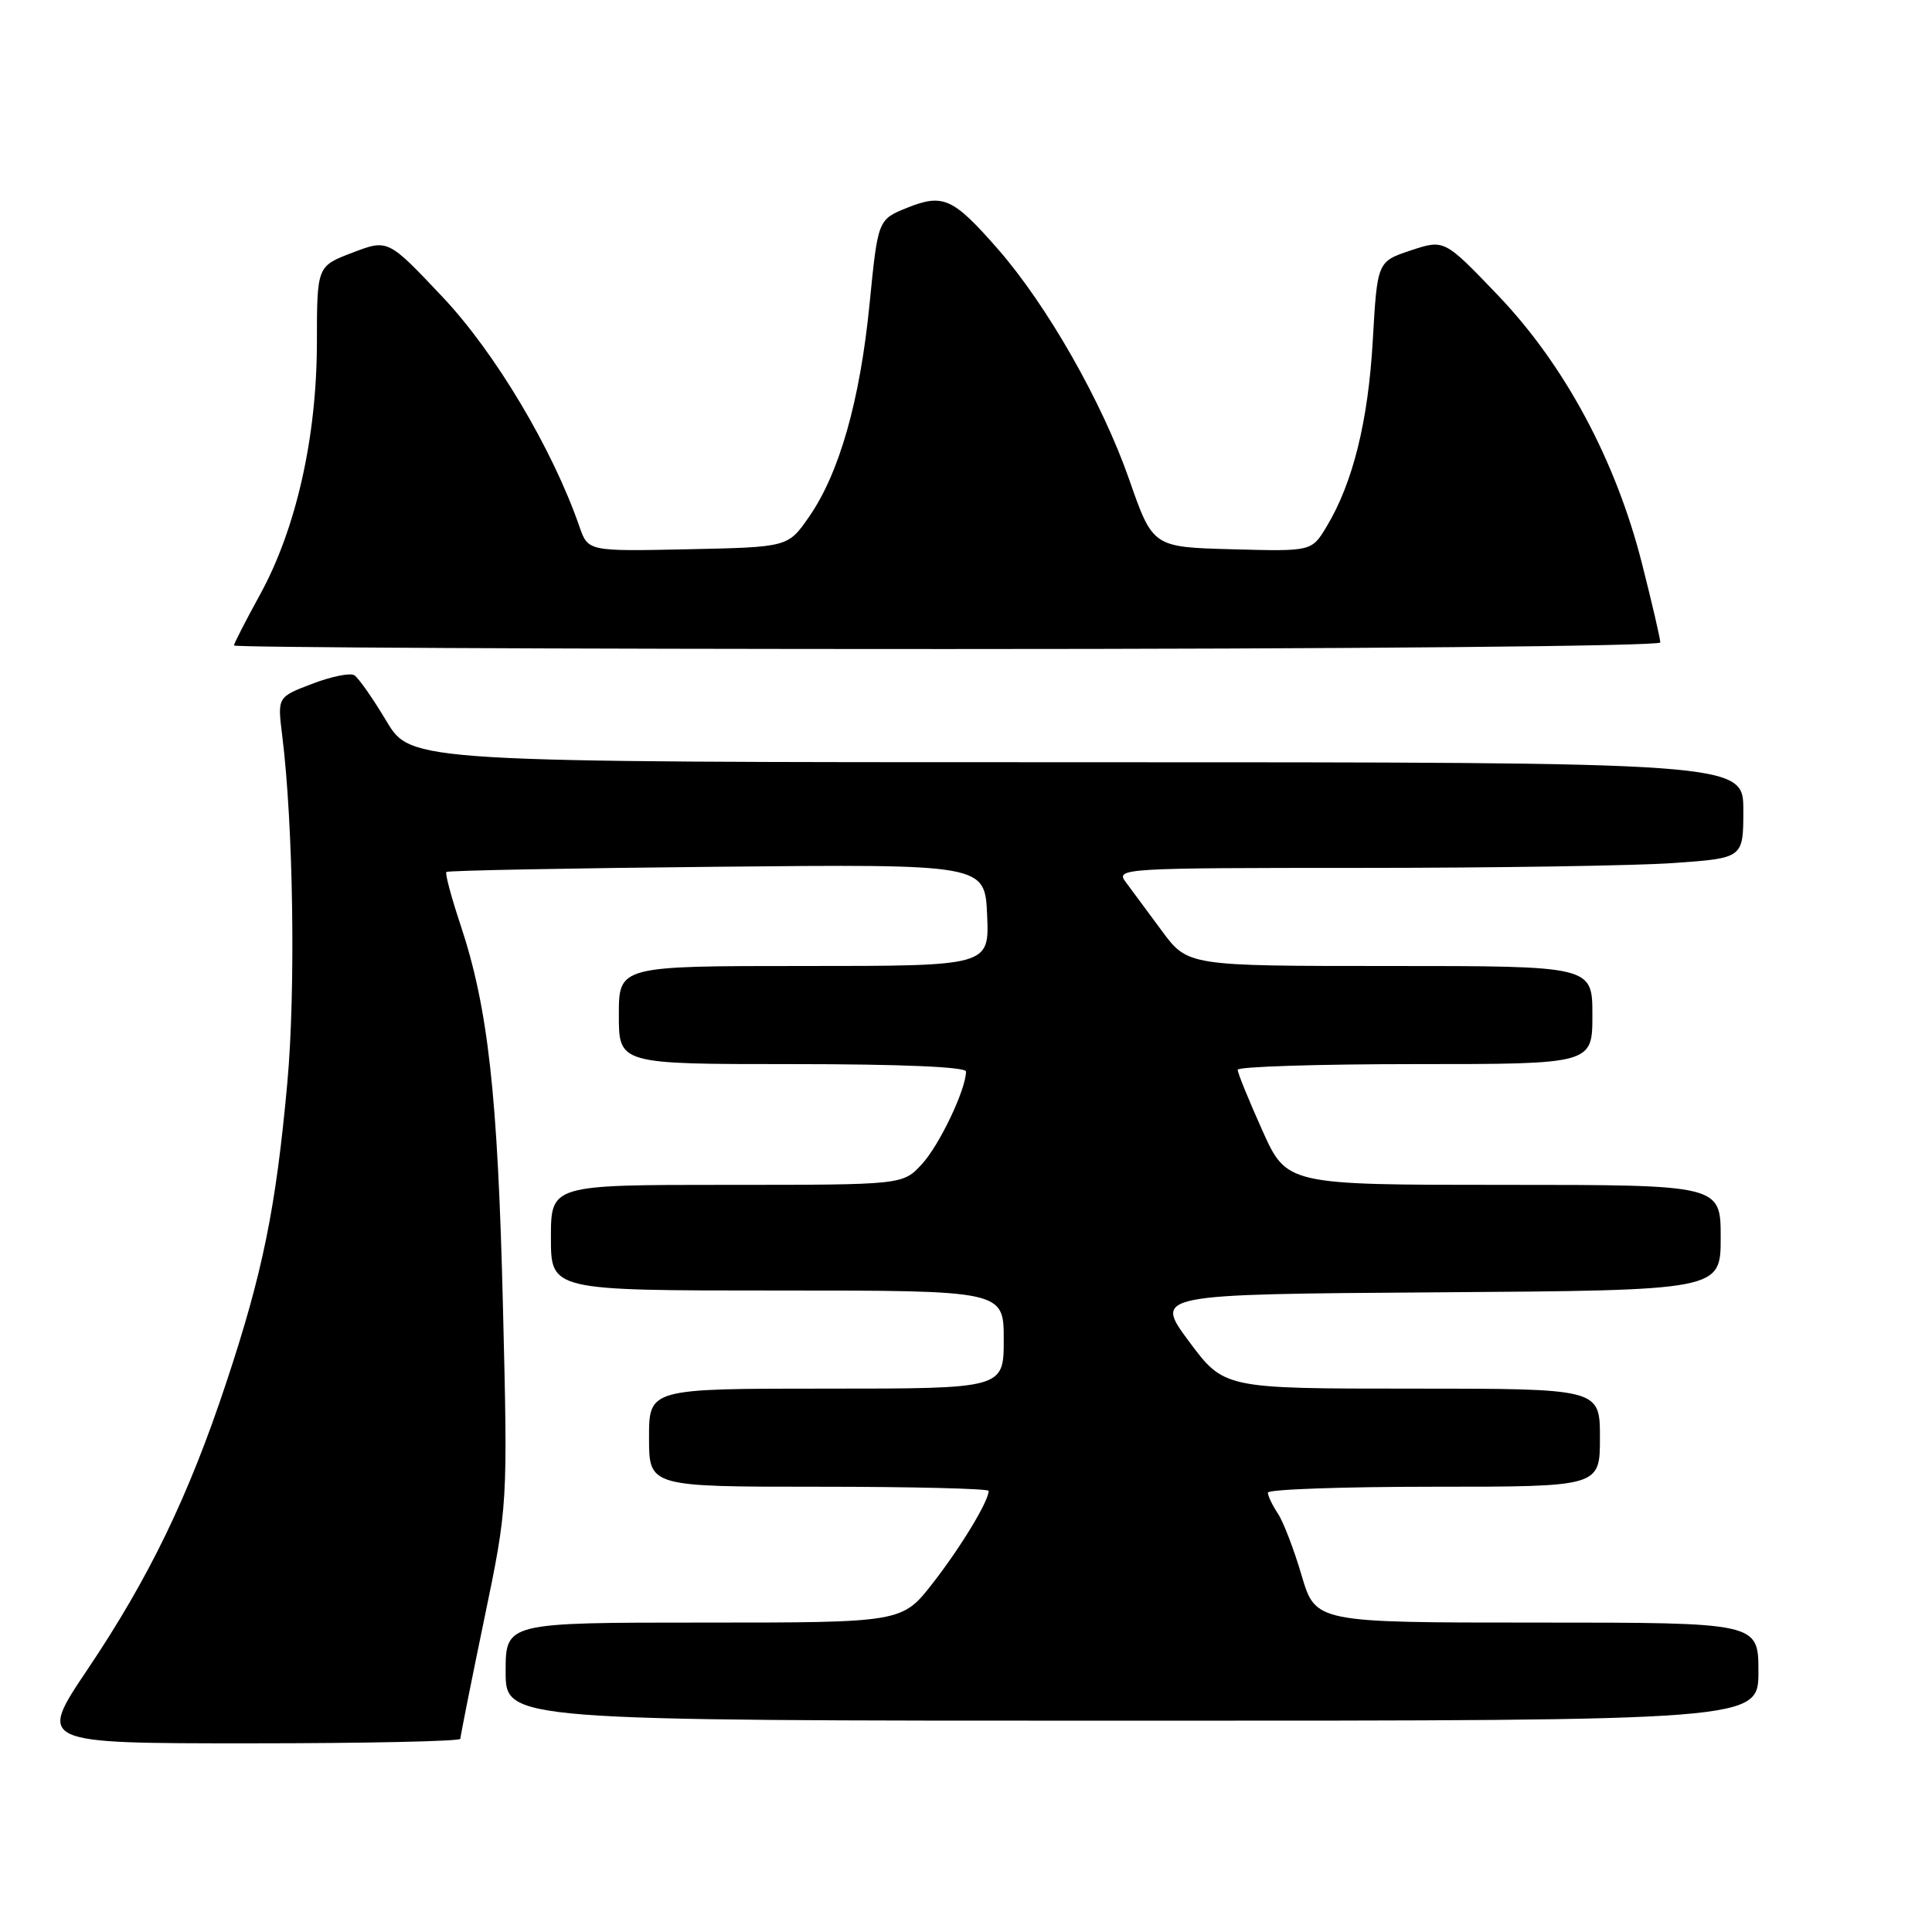 <?xml version="1.0" encoding="UTF-8" standalone="no"?>
<!DOCTYPE svg PUBLIC "-//W3C//DTD SVG 1.1//EN" "http://www.w3.org/Graphics/SVG/1.1/DTD/svg11.dtd" >
<svg xmlns="http://www.w3.org/2000/svg" xmlns:xlink="http://www.w3.org/1999/xlink" version="1.1" viewBox="0 0 256 256">
 <g >
 <path fill="currentColor"
d=" M 61.00 230.40 C 61.00 230.08 62.41 222.99 64.14 214.65 C 67.29 199.50 67.29 199.50 66.64 173.00 C 65.96 145.02 64.68 133.56 61.03 122.58 C 59.80 118.89 58.95 115.72 59.15 115.54 C 59.34 115.35 75.47 115.04 95.00 114.85 C 130.50 114.50 130.50 114.50 130.80 121.25 C 131.09 128.00 131.09 128.00 106.55 128.00 C 82.00 128.00 82.00 128.00 82.00 134.50 C 82.00 141.00 82.00 141.00 105.00 141.00 C 119.35 141.00 128.00 141.37 128.00 141.98 C 128.00 144.34 124.48 151.74 122.16 154.25 C 119.63 157.00 119.63 157.00 96.31 157.00 C 73.00 157.00 73.00 157.00 73.00 164.00 C 73.00 171.00 73.00 171.00 103.00 171.00 C 133.00 171.00 133.00 171.00 133.00 177.50 C 133.00 184.00 133.00 184.00 109.50 184.00 C 86.00 184.00 86.00 184.00 86.00 190.50 C 86.00 197.00 86.00 197.00 108.50 197.00 C 120.88 197.00 131.00 197.25 131.00 197.55 C 131.00 198.92 127.34 204.96 123.62 209.75 C 119.53 215.00 119.53 215.00 93.26 215.00 C 67.00 215.00 67.00 215.00 67.00 221.50 C 67.00 228.00 67.00 228.00 150.00 228.00 C 233.00 228.00 233.00 228.00 233.00 221.50 C 233.00 215.00 233.00 215.00 203.66 215.00 C 174.32 215.00 174.32 215.00 172.47 208.75 C 171.46 205.31 170.04 201.61 169.31 200.53 C 168.59 199.44 168.00 198.21 168.00 197.78 C 168.00 197.35 177.90 197.00 190.00 197.00 C 212.00 197.00 212.00 197.00 212.00 190.50 C 212.00 184.00 212.00 184.00 187.10 184.00 C 162.20 184.00 162.20 184.00 157.55 177.75 C 152.91 171.50 152.91 171.50 190.45 171.24 C 228.00 170.98 228.00 170.98 228.00 163.99 C 228.00 157.00 228.00 157.00 199.25 157.00 C 170.50 157.00 170.50 157.00 167.25 149.75 C 165.46 145.76 163.99 142.16 164.00 141.75 C 164.00 141.34 174.57 141.00 187.50 141.00 C 211.00 141.00 211.00 141.00 211.00 134.50 C 211.00 128.00 211.00 128.00 184.19 128.00 C 157.39 128.00 157.39 128.00 153.94 123.33 C 152.05 120.76 149.88 117.84 149.13 116.83 C 147.81 115.07 148.92 115.00 180.22 115.00 C 198.08 115.00 216.81 114.71 221.85 114.35 C 231.00 113.70 231.00 113.70 231.00 107.35 C 231.00 101.00 231.00 101.00 142.73 101.00 C 54.47 101.00 54.47 101.00 51.20 95.54 C 49.40 92.53 47.49 89.80 46.94 89.47 C 46.40 89.13 43.89 89.64 41.36 90.61 C 36.76 92.36 36.76 92.36 37.39 97.43 C 38.87 109.28 39.19 131.21 38.07 143.50 C 36.56 160.07 34.82 168.64 29.98 183.21 C 24.99 198.26 19.75 209.09 11.57 221.25 C 5.02 231.00 5.02 231.00 33.01 231.00 C 48.40 231.00 61.00 230.73 61.00 230.40 Z  M 220.00 85.13 C 220.00 84.65 218.91 79.94 217.57 74.67 C 214.10 60.98 207.30 48.33 198.46 39.10 C 191.38 31.71 191.38 31.71 186.94 33.18 C 182.50 34.66 182.50 34.66 181.90 45.12 C 181.29 55.85 179.26 64.00 175.78 69.78 C 173.80 73.07 173.80 73.07 163.27 72.78 C 152.75 72.50 152.75 72.50 149.61 63.50 C 146.03 53.25 138.74 40.46 132.25 33.03 C 126.29 26.22 124.98 25.62 120.21 27.53 C 116.33 29.09 116.33 29.09 115.22 40.29 C 113.95 53.09 111.22 62.71 107.19 68.50 C 104.41 72.50 104.41 72.50 91.16 72.78 C 77.92 73.06 77.92 73.06 76.78 69.78 C 73.22 59.50 65.63 46.76 58.67 39.38 C 51.41 31.68 51.41 31.68 46.70 33.48 C 42.00 35.27 42.00 35.27 41.99 45.39 C 41.98 57.92 39.24 70.07 34.46 78.78 C 32.56 82.24 31.00 85.28 31.00 85.53 C 31.00 85.79 73.53 86.00 125.50 86.00 C 178.57 86.00 220.00 85.62 220.00 85.13 Z "/>
</g>
</svg>